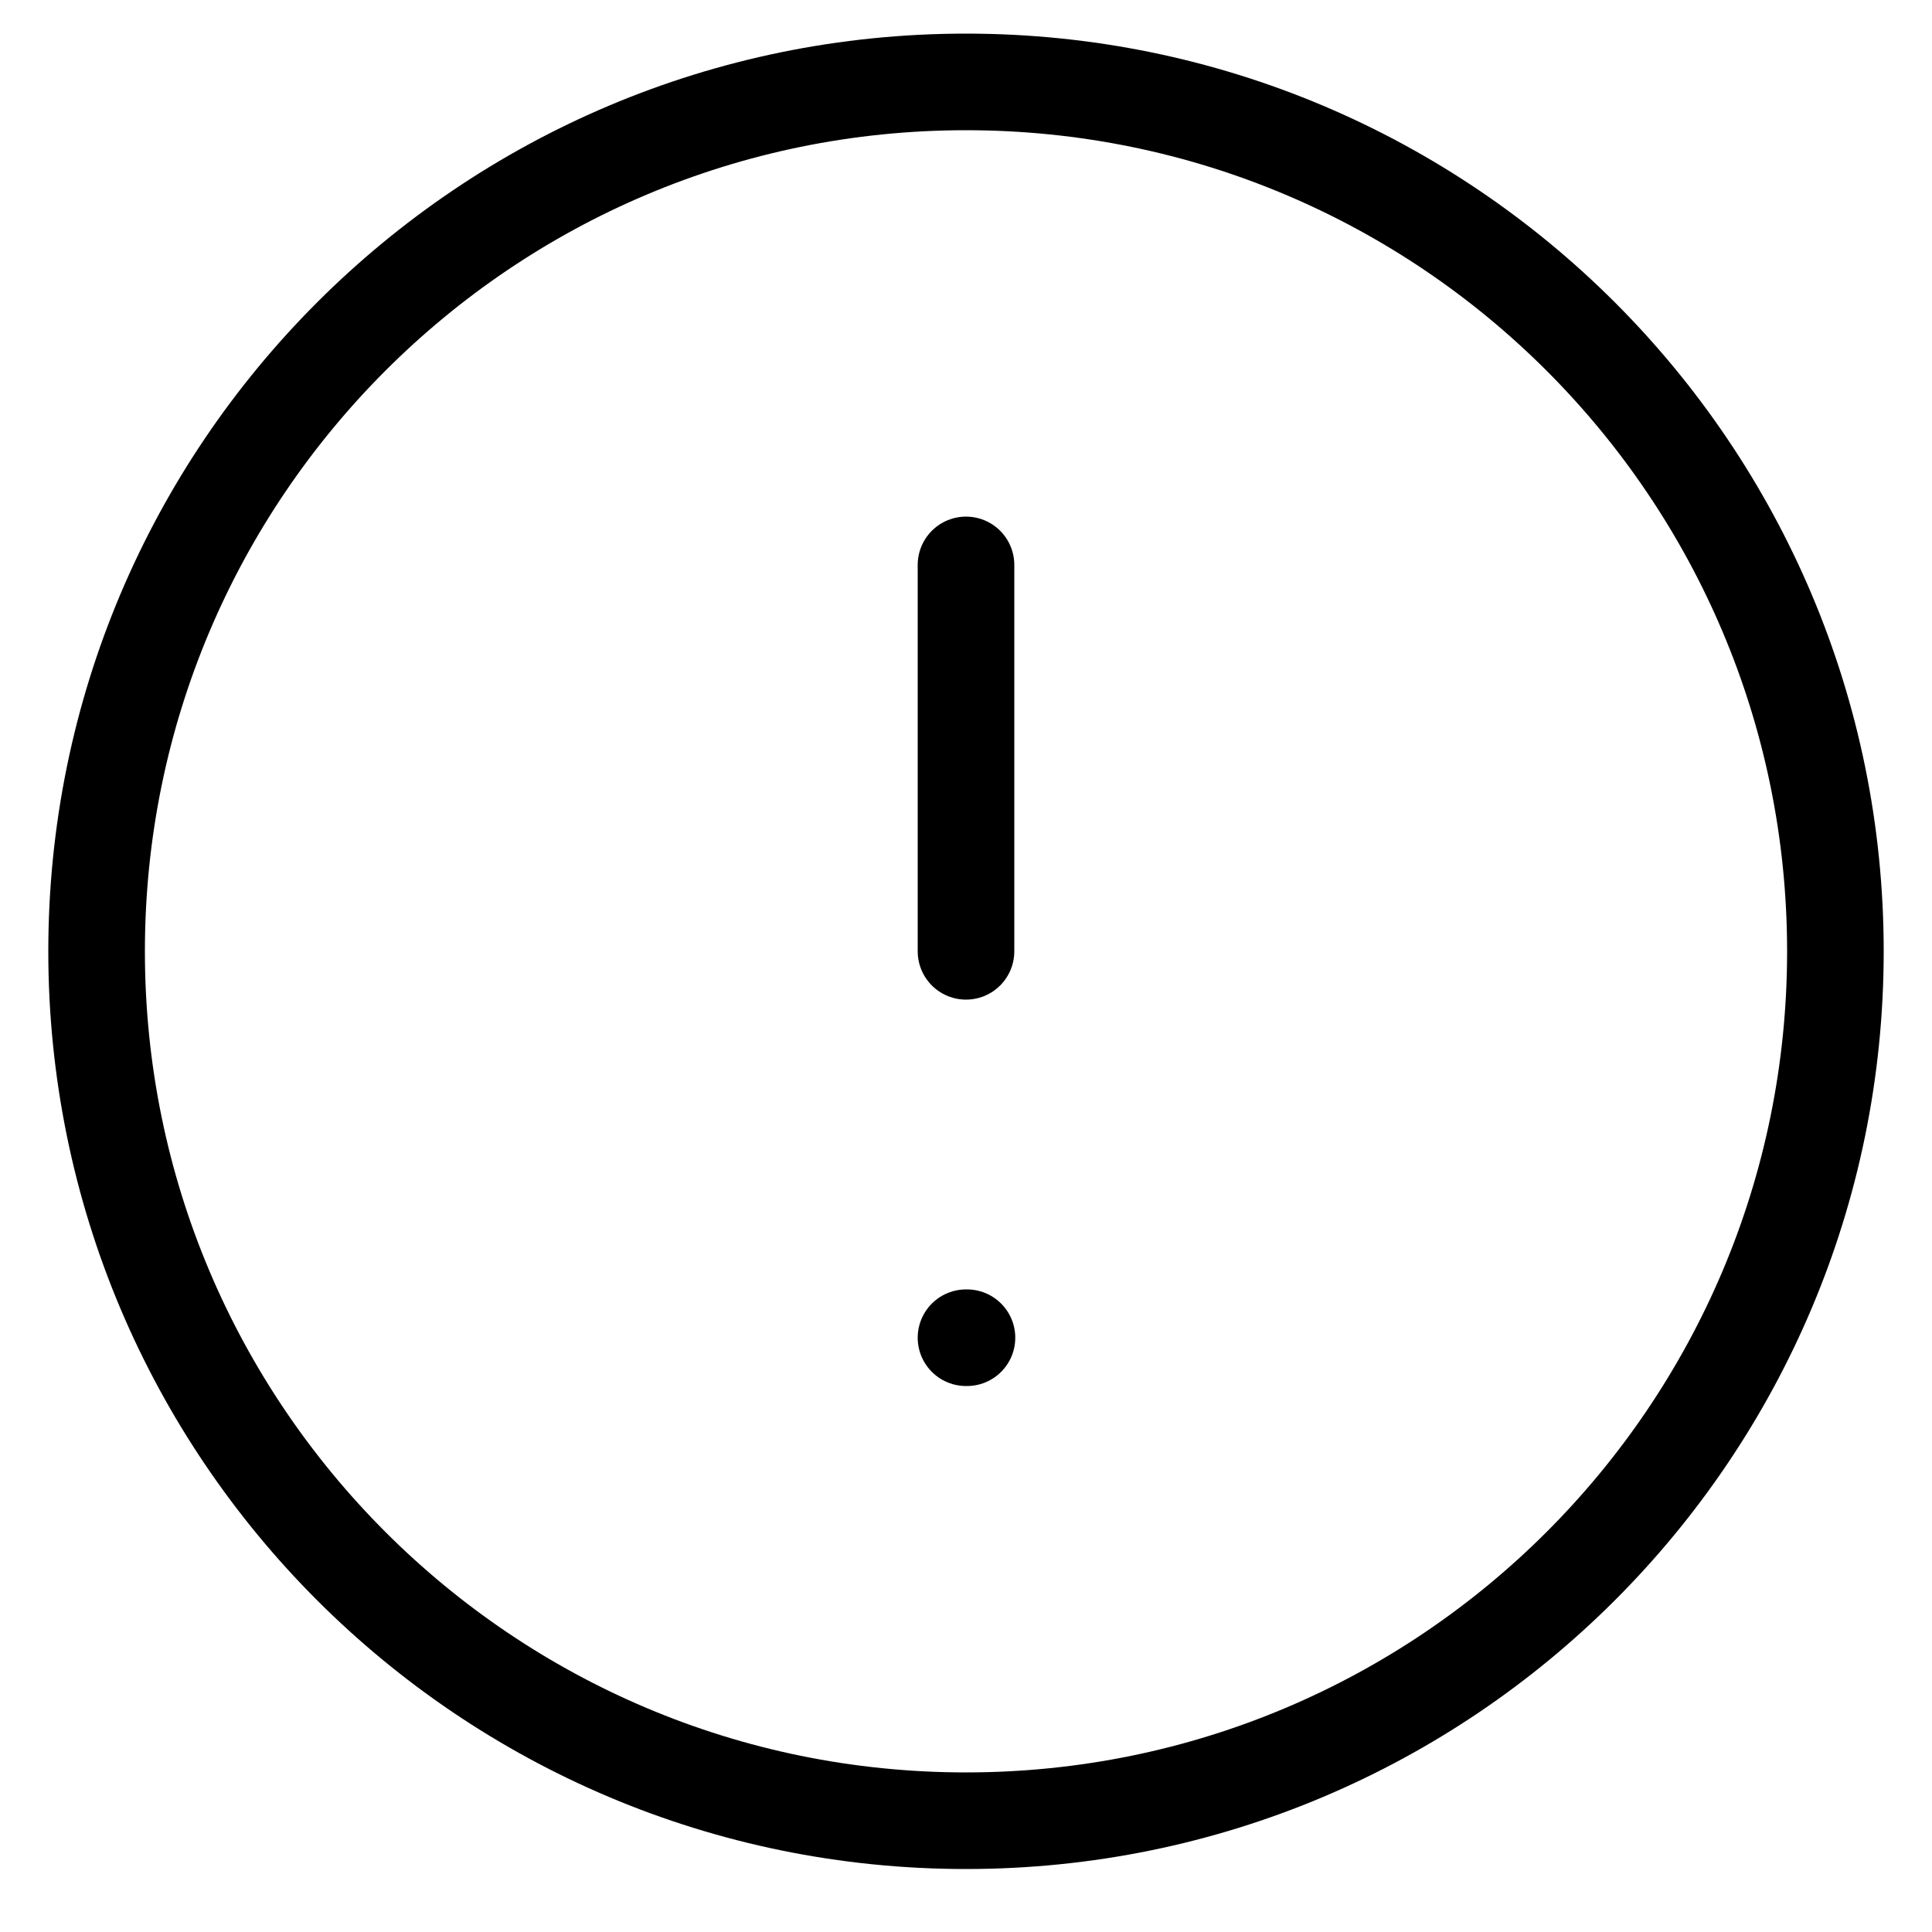 <svg width="20" height="20" viewBox="0 0 20 20" fill="none" xmlns="http://www.w3.org/2000/svg" stroke="currentColor" stroke-linecap="round" stroke-linejoin="round">
<path d="M10 5.848V9.848M10 13.848H10.01M19 9.848C19 14.819 14.971 18.848 10 18.848C5.029 18.848 1 14.819 1 9.848C1 4.878 5.029 0.848 10 0.848C14.971 0.848 19 4.878 19 9.848Z" />
</svg>
